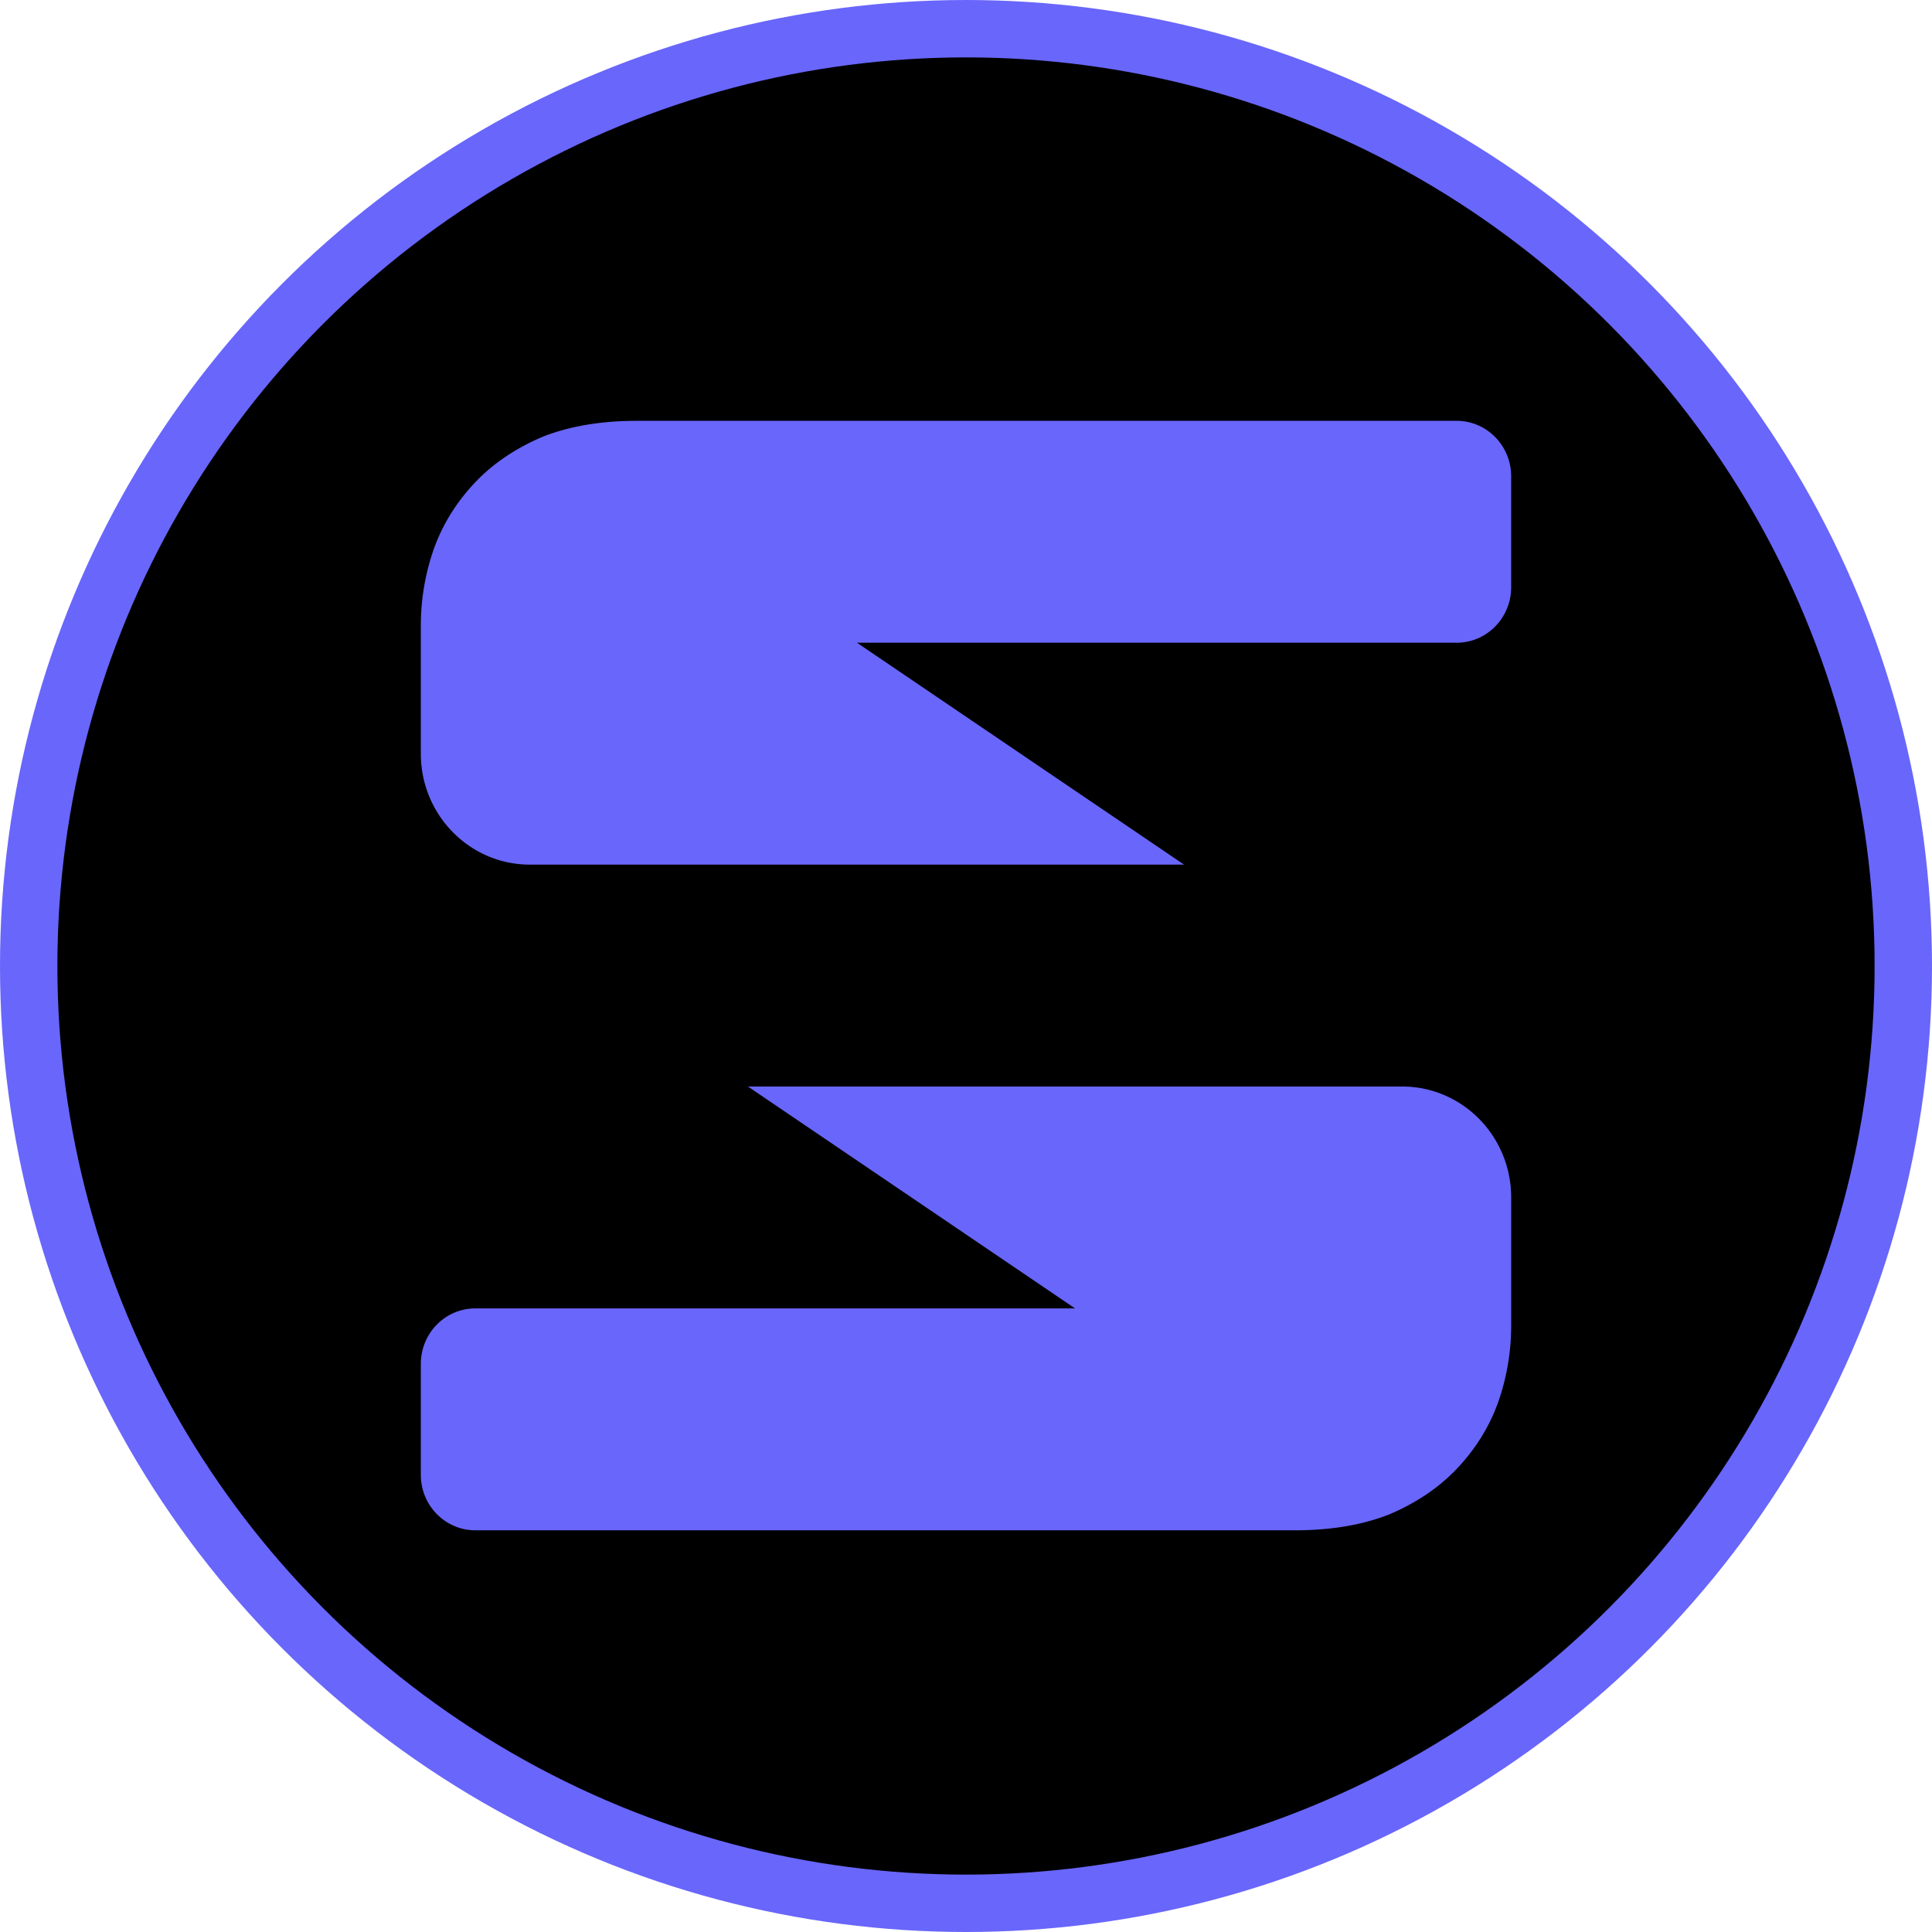 <svg width="256" height="256" fill="none" xmlns="http://www.w3.org/2000/svg"><g clip-path="url(#prefix__clip0_2147_4702)"><circle cx="128" cy="128" r="128" fill="#6966FB"/><circle cx="128" cy="128" r="120.396" fill="#000"/><path fill-rule="evenodd" clip-rule="evenodd" d="M200.237 63.113c0-4.06-3.235-7.35-7.224-7.35H84.39c-4.747 0-8.9.7-12.46 2.101-3.56 1.51-6.527 3.503-8.9 5.982-2.472 2.587-4.302 5.497-5.488 8.73a30.69 30.69 0 00-1.78 10.347v16.943c0 8.119 6.468 14.701 14.447 14.701h86.686l-43.343-29.402h79.461c3.989 0 7.224-3.291 7.224-7.35V63.112zM55.762 195.421c0 4.06 3.234 7.352 7.223 7.352H171.61c4.747 0 8.9-.701 12.459-2.102 3.561-1.509 6.527-3.503 8.9-5.982 2.473-2.587 4.302-5.497 5.489-8.73a30.71 30.71 0 001.78-10.347v-16.943c0-8.119-6.468-14.701-14.447-14.701H99.104l43.342 29.402h-79.46c-3.99 0-7.224 3.291-7.224 7.351v14.7z" fill="#6966FB"/></g><defs><clipPath id="prefix__clip0_2147_4702"><path fill="#fff" d="M0 0h256v256H0z"/></clipPath></defs></svg>